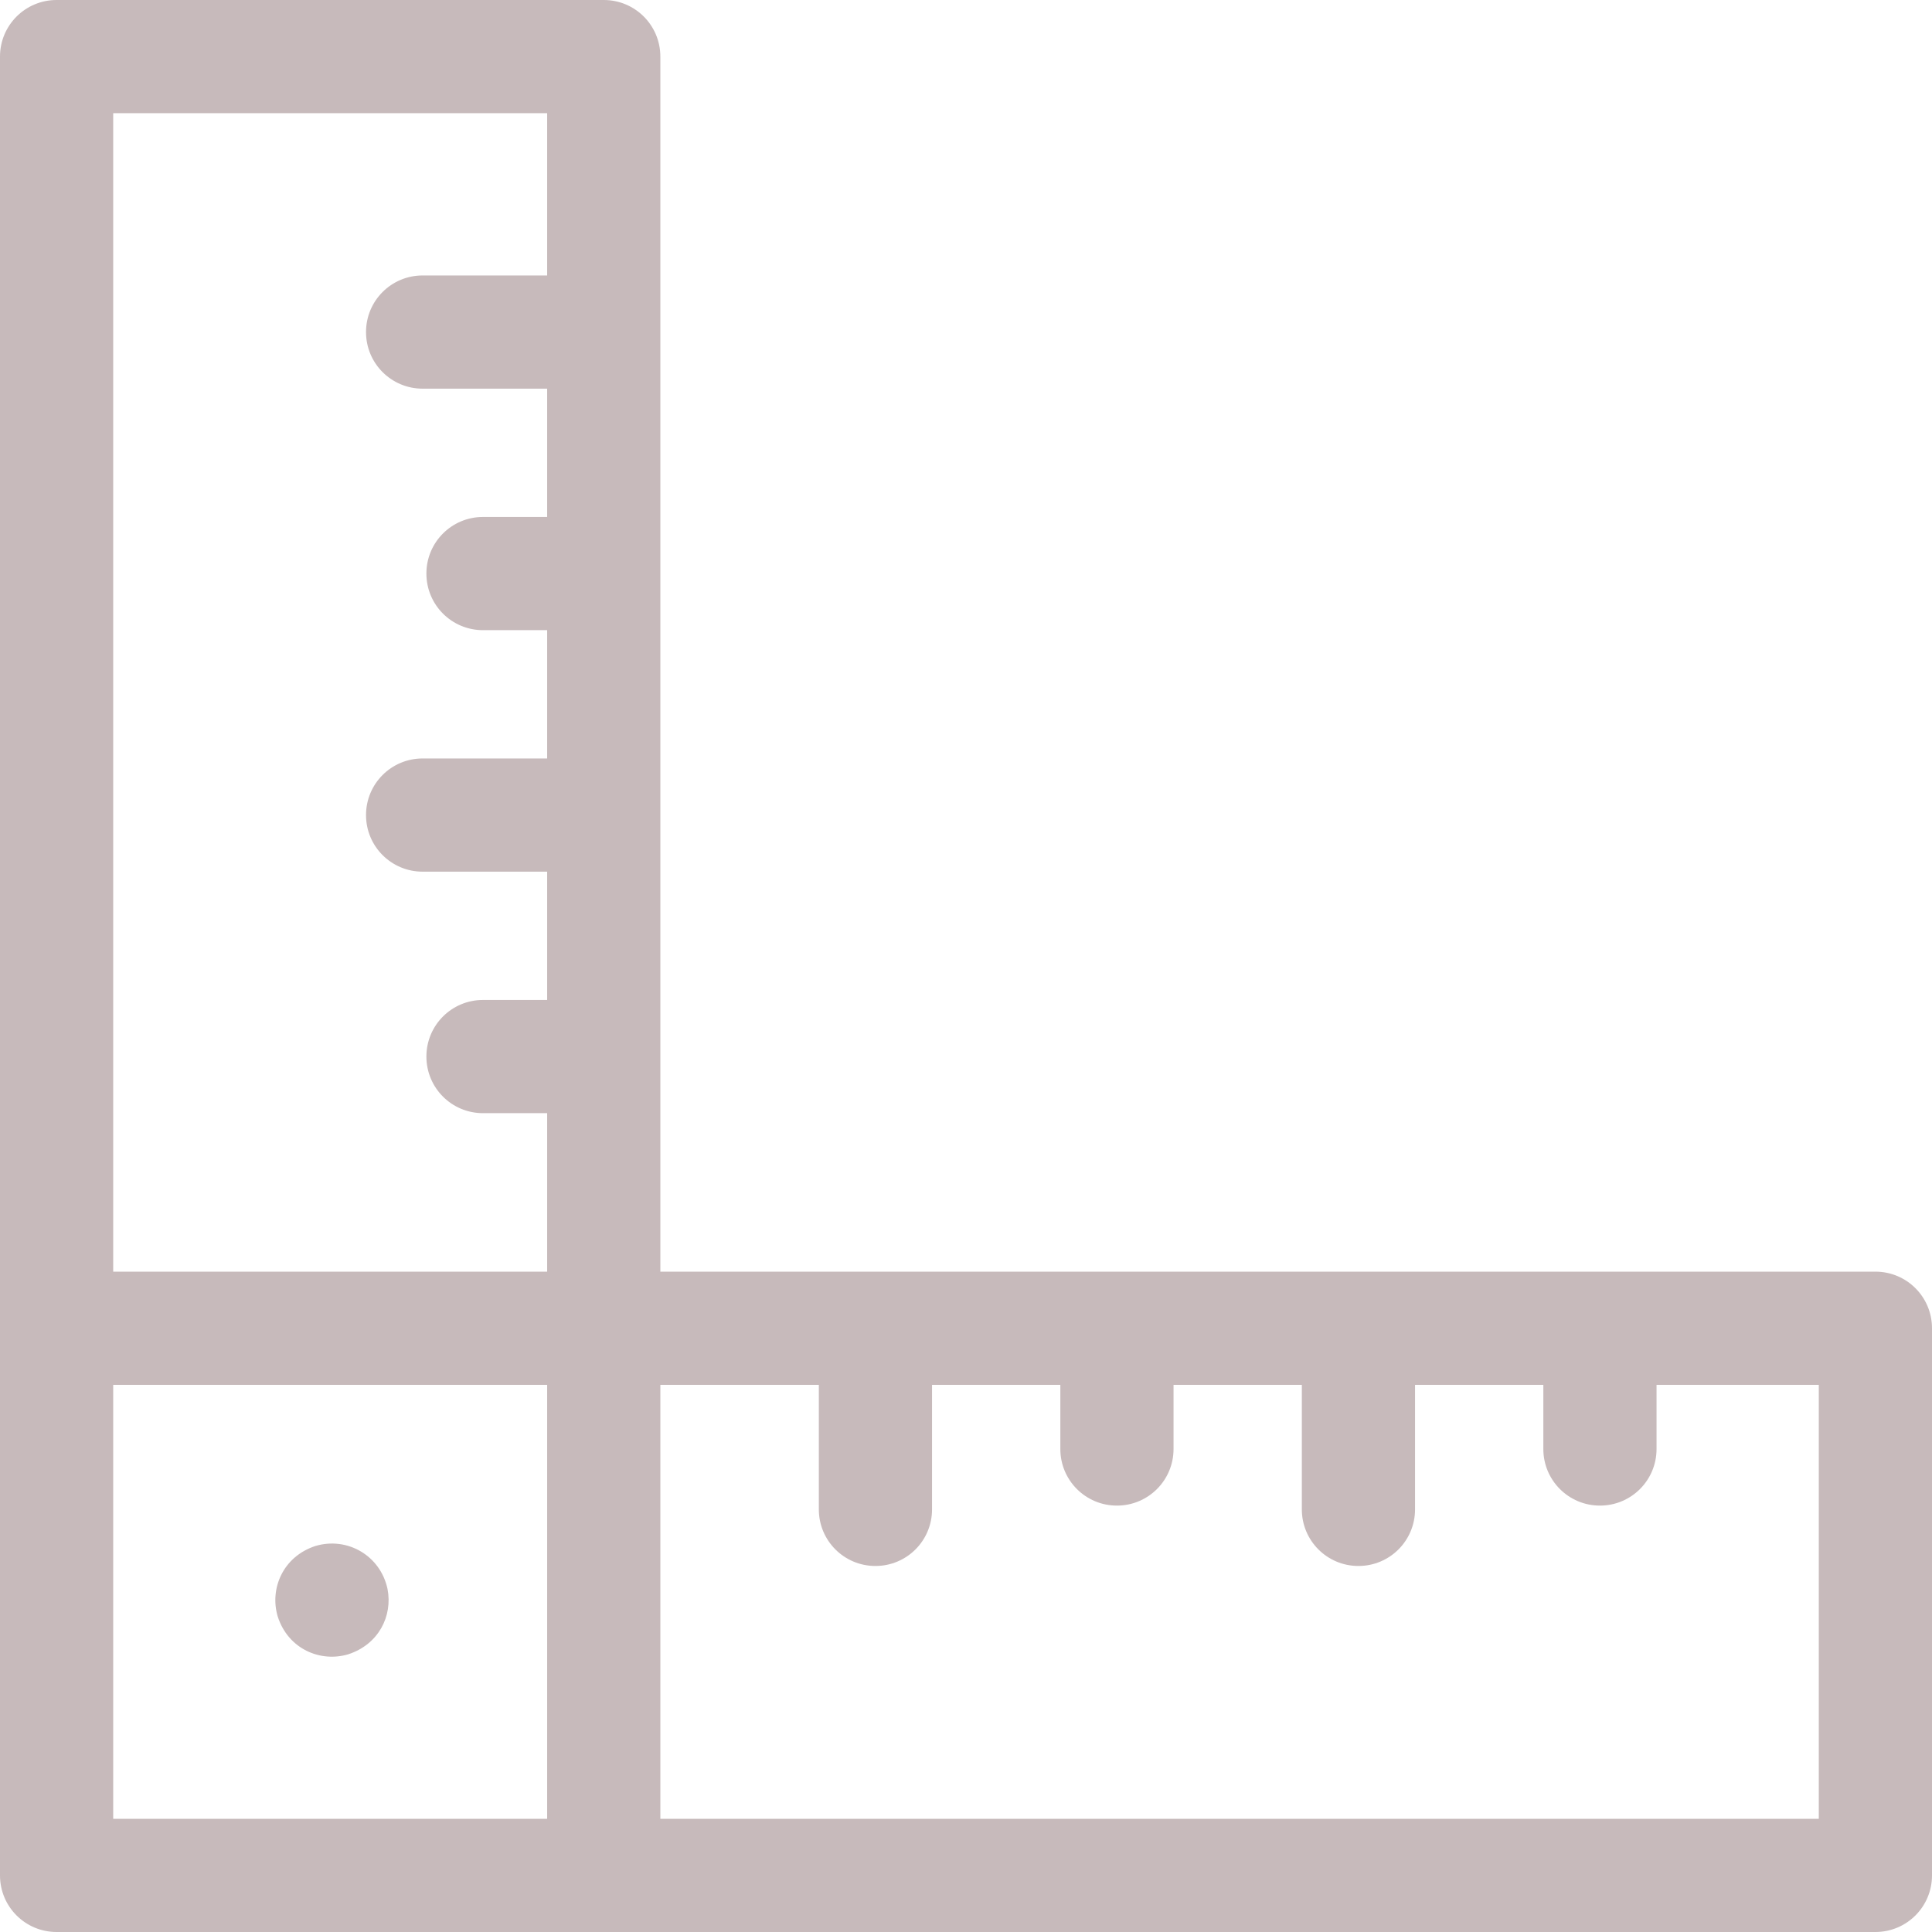 <?xml version="1.0" encoding="utf-8"?>
<!-- Generator: Adobe Illustrator 23.0.3, SVG Export Plug-In . SVG Version: 6.00 Build 0)  -->
<svg version="1.1" id="Capa_1" xmlns="http://www.w3.org/2000/svg" xmlns:xlink="http://www.w3.org/1999/xlink" x="0px" y="0px"
	 width="512px" height="512px" viewBox="0 0 512 512" style="enable-background:new 0 0 512 512;" xml:space="preserve">
<style type="text/css">
	.st0{fill:#C7BABB;}
</style>
<g>
	<path class="st0" d="M497,337H175V15c0-8.3-6.7-15-15-15H15C6.7,0,0,6.7,0,15v482c0,8.3,6.7,15,15,15h482c8.3,0,15-6.7,15-15V352
		C512,343.7,505.3,337,497,337z M30,30h115v43h-33c-8.3,0-15,6.7-15,15s6.7,15,15,15h33v34h-17c-8.3,0-15,6.7-15,15s6.7,15,15,15h17
		v34h-33c-8.3,0-15,6.7-15,15s6.7,15,15,15h33v34h-17c-8.3,0-15,6.7-15,15s6.7,15,15,15h17v42H30V30z M30,367h115v115H30V367z
		 M482,482H175V367h42v33c0,8.3,6.7,15,15,15s15-6.7,15-15v-33h34v17c0,8.3,6.7,15,15,15s15-6.7,15-15v-17h34v33c0,8.3,6.7,15,15,15
		s15-6.7,15-15v-33h34v17c0,8.3,6.7,15,15,15s15-6.7,15-15v-17h43V482z"/>
	<path class="st0" d="M102.7,421.1c-1.9-8.9-10.7-13.9-19.1-11.4c-8.6,2.8-12.2,11.3-10,18.7c2.8,8.7,11.4,12.2,18.7,10
		C100.3,435.8,104.1,428.3,102.7,421.1L102.7,421.1z"/>
</g>
</svg>
